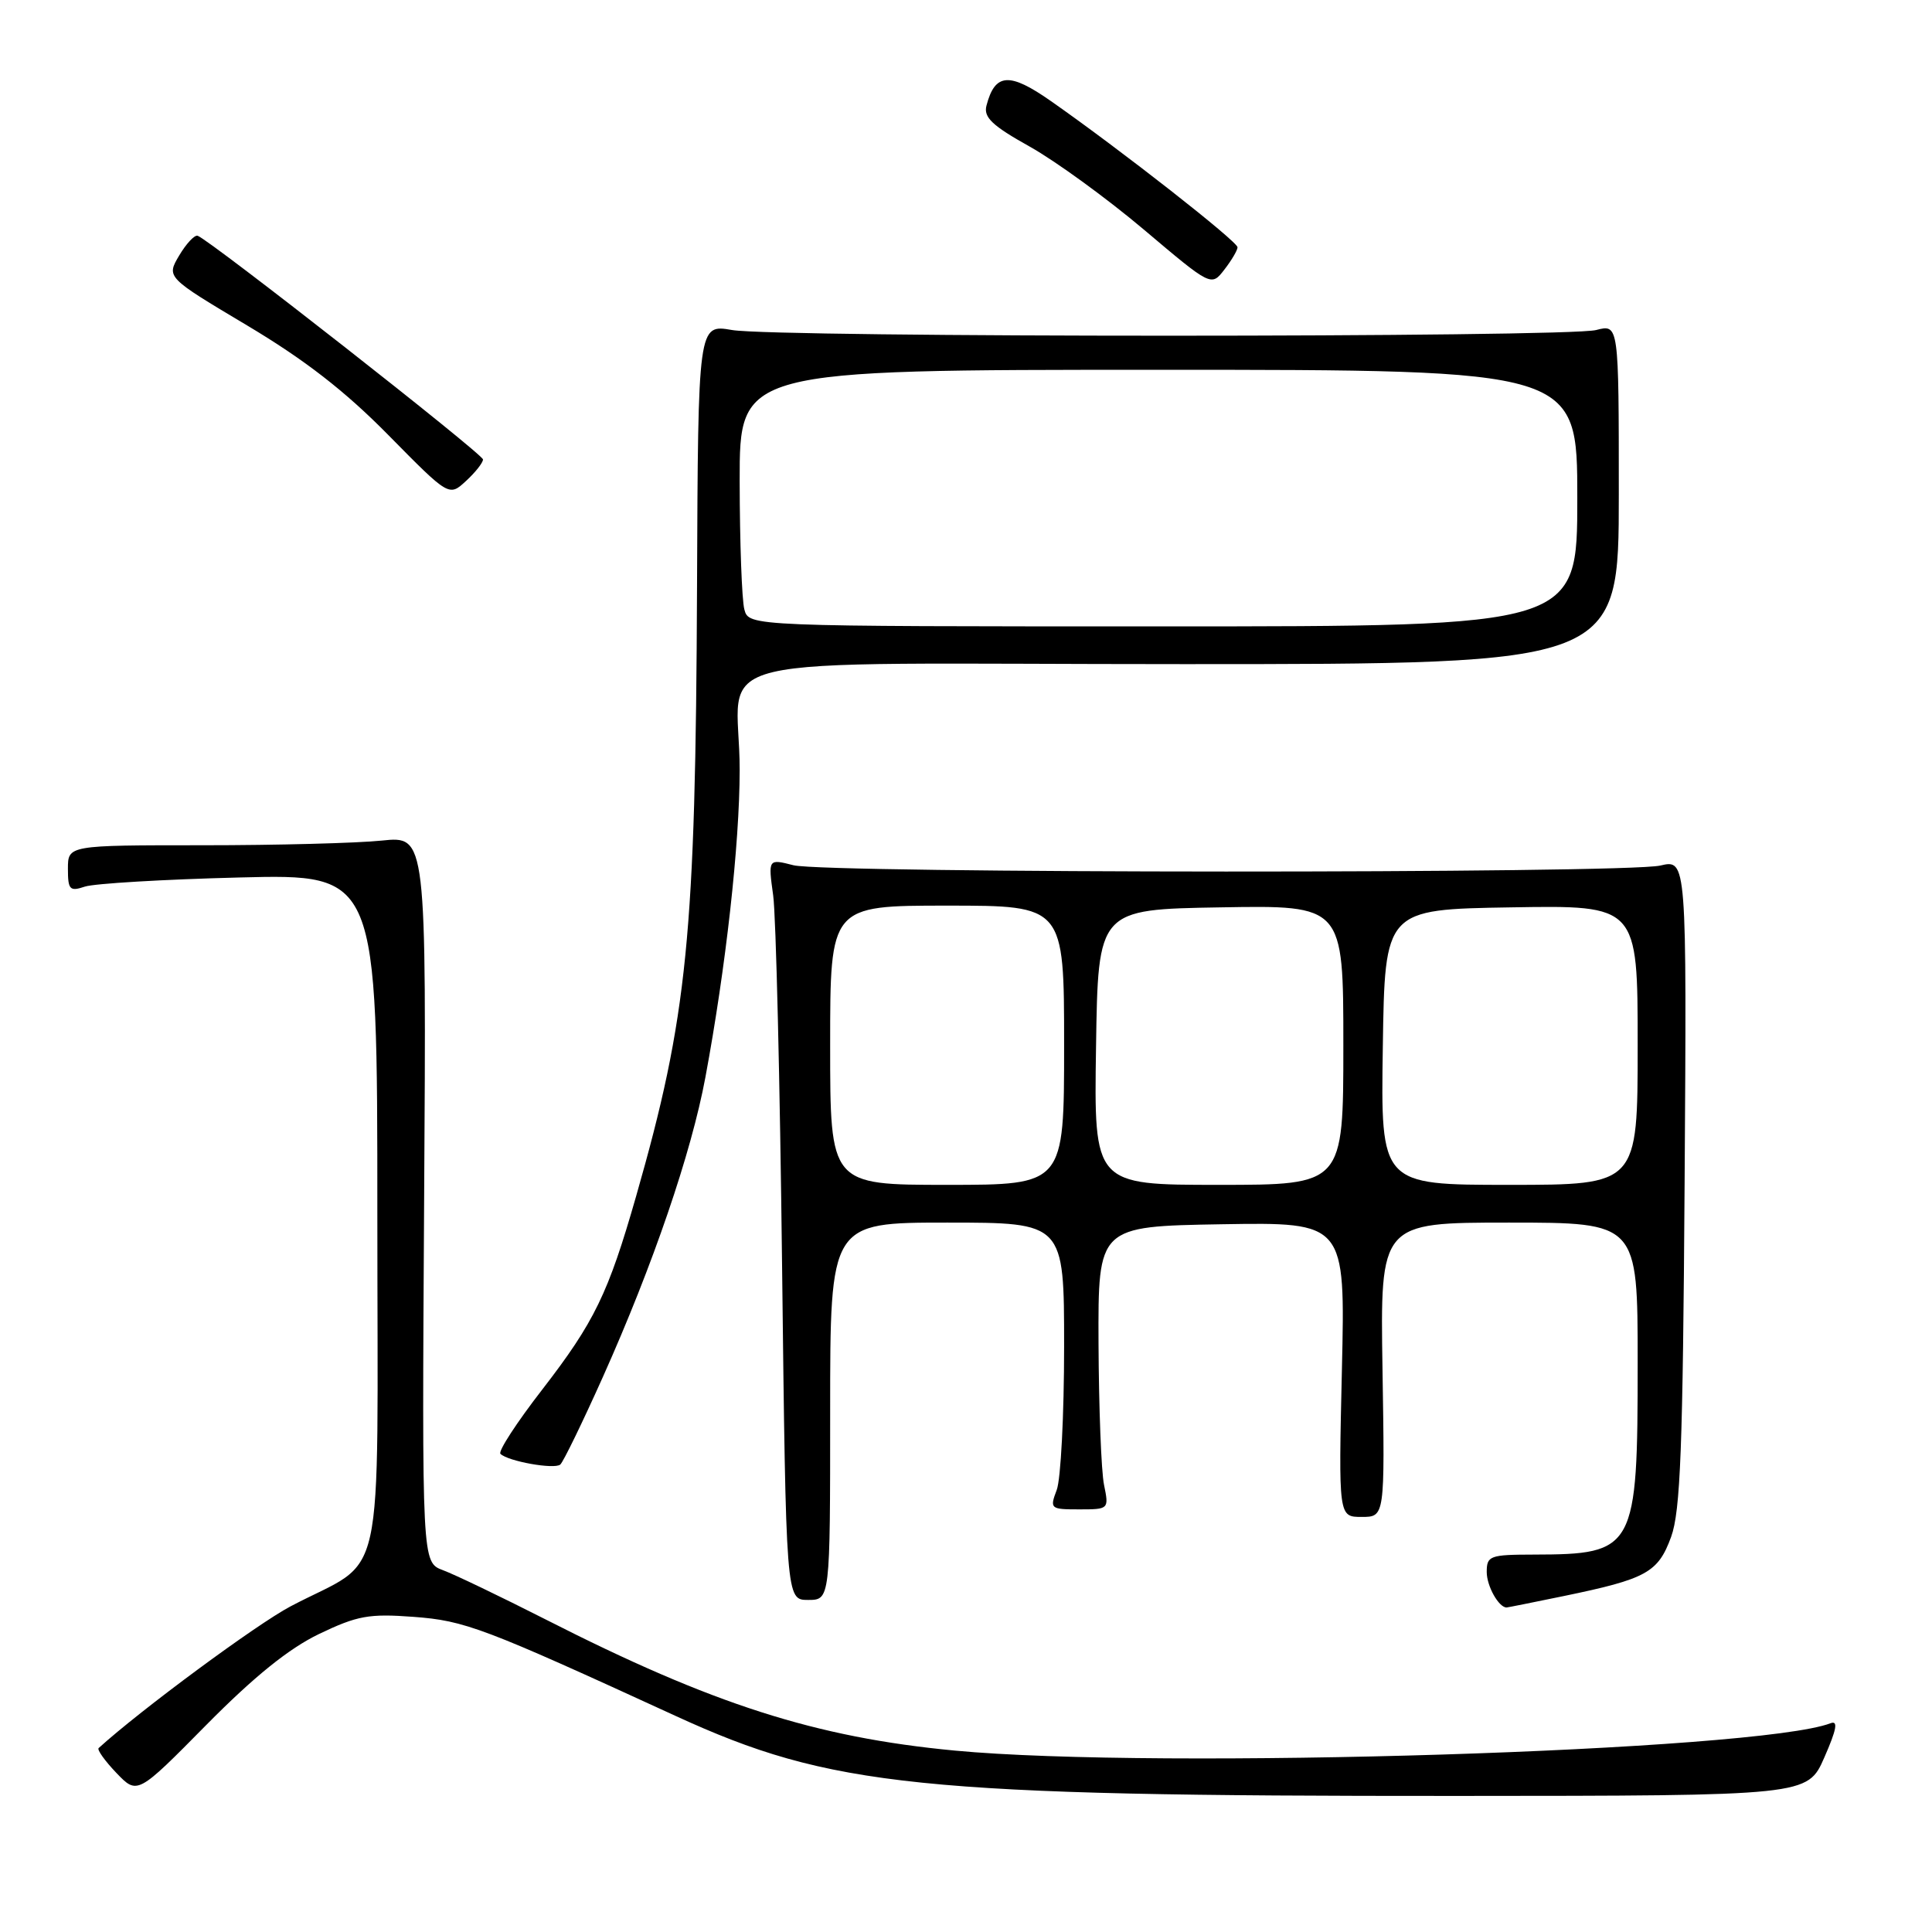 <?xml version="1.0" encoding="UTF-8" standalone="no"?>
<!DOCTYPE svg PUBLIC "-//W3C//DTD SVG 1.1//EN" "http://www.w3.org/Graphics/SVG/1.1/DTD/svg11.dtd" >
<svg xmlns="http://www.w3.org/2000/svg" xmlns:xlink="http://www.w3.org/1999/xlink" version="1.1" viewBox="0 0 256 256">
 <g >
 <path fill="currentColor"
d=" M 42.28 216.51 C 47.35 214.08 48.89 213.80 54.78 214.24 C 61.62 214.75 63.99 215.65 89.50 227.36 C 110.08 236.81 121.72 238.00 193.00 237.97 C 239.50 237.95 239.50 237.95 241.73 232.88 C 243.37 229.14 243.59 227.94 242.55 228.34 C 232.93 232.03 153.44 234.51 126.50 231.96 C 108.05 230.21 94.41 225.84 72.31 214.59 C 66.36 211.57 60.24 208.63 58.70 208.06 C 55.91 207.02 55.91 207.02 56.20 158.89 C 56.50 110.77 56.50 110.77 50.60 111.38 C 47.36 111.72 36.67 112.00 26.85 112.00 C 9.00 112.00 9.00 112.00 9.00 115.12 C 9.00 117.90 9.24 118.15 11.25 117.48 C 12.49 117.07 21.71 116.52 31.75 116.27 C 50.00 115.81 50.00 115.81 50.00 160.84 C 50.00 212.04 51.31 206.10 38.50 212.85 C 33.99 215.23 18.62 226.58 13.07 231.63 C 12.84 231.85 13.90 233.33 15.42 234.92 C 18.20 237.82 18.20 237.82 27.35 228.55 C 33.70 222.13 38.27 218.44 42.28 216.51 Z  M 207.18 211.49 C 218.17 209.22 219.70 208.38 221.43 203.65 C 222.67 200.24 222.99 191.88 223.22 156.69 C 223.50 113.87 223.50 113.87 220.00 114.69 C 215.33 115.77 109.43 115.74 105.14 114.65 C 101.78 113.79 101.78 113.79 102.45 118.65 C 102.82 121.32 103.35 143.41 103.63 167.75 C 104.15 212.00 104.15 212.00 107.07 212.00 C 110.00 212.00 110.00 212.00 110.00 187.00 C 110.00 162.00 110.00 162.00 125.50 162.00 C 141.00 162.00 141.00 162.00 141.00 178.43 C 141.00 187.47 140.56 196.02 140.02 197.43 C 139.08 199.92 139.17 200.00 143.00 200.00 C 146.93 200.00 146.95 199.98 146.29 196.75 C 145.92 194.96 145.60 186.53 145.56 178.00 C 145.50 162.50 145.50 162.50 161.88 162.22 C 178.26 161.95 178.26 161.95 177.81 181.47 C 177.36 201.00 177.36 201.00 180.43 201.00 C 183.50 201.00 183.50 201.00 183.19 181.50 C 182.88 162.00 182.88 162.00 199.94 162.00 C 217.00 162.00 217.00 162.00 217.00 180.55 C 217.00 205.35 216.67 205.96 203.25 205.99 C 197.40 206.00 197.00 206.15 197.00 208.30 C 197.00 210.17 198.59 213.00 199.63 213.00 C 199.76 213.00 203.16 212.32 207.18 211.49 Z  M 79.90 182.42 C 86.52 167.64 91.61 152.75 93.47 142.74 C 96.18 128.19 98.00 111.89 98.01 102.06 C 98.04 86.12 90.17 88.00 156.87 88.00 C 214.50 88.00 214.50 88.00 214.50 65.48 C 214.50 42.95 214.50 42.95 211.50 43.73 C 207.59 44.73 102.88 44.74 97.00 43.73 C 92.50 42.95 92.50 42.95 92.36 77.73 C 92.17 124.04 91.11 134.68 84.29 158.50 C 80.60 171.40 78.76 175.18 71.86 184.11 C 68.48 188.47 65.98 192.31 66.31 192.64 C 67.30 193.63 73.45 194.73 74.24 194.06 C 74.64 193.71 77.19 188.47 79.90 182.42 Z  M 64.00 60.88 C 64.00 60.17 27.83 31.81 26.19 31.24 C 25.78 31.10 24.68 32.28 23.74 33.86 C 22.04 36.74 22.04 36.74 32.74 43.12 C 40.40 47.69 45.71 51.81 51.47 57.66 C 59.50 65.81 59.50 65.81 61.75 63.73 C 62.99 62.59 64.00 61.31 64.00 60.88 Z  M 163.98 32.77 C 164.00 32.01 148.48 19.85 139.26 13.40 C 133.74 9.53 131.84 9.67 130.71 14.00 C 130.31 15.55 131.47 16.65 136.45 19.43 C 139.88 21.35 146.70 26.31 151.60 30.45 C 160.50 37.97 160.50 37.97 162.23 35.73 C 163.18 34.51 163.97 33.17 163.98 32.77 Z  M 110.00 138.50 C 110.00 120.00 110.00 120.00 125.50 120.00 C 141.00 120.00 141.00 120.00 141.00 138.50 C 141.00 157.00 141.00 157.00 125.50 157.00 C 110.00 157.00 110.00 157.00 110.00 138.50 Z  M 145.23 138.75 C 145.50 120.50 145.50 120.50 161.75 120.23 C 178.00 119.95 178.00 119.95 178.00 138.48 C 178.00 157.00 178.00 157.00 161.48 157.00 C 144.95 157.00 144.95 157.00 145.23 138.75 Z  M 183.23 138.75 C 183.50 120.50 183.50 120.50 200.25 120.23 C 217.00 119.95 217.00 119.95 217.00 138.48 C 217.00 157.00 217.00 157.00 199.98 157.00 C 182.95 157.00 182.95 157.00 183.23 138.75 Z  M 98.63 80.75 C 98.30 79.51 98.02 71.86 98.01 63.75 C 98.00 49.00 98.00 49.00 153.50 49.00 C 209.00 49.00 209.00 49.00 209.00 66.00 C 209.00 83.00 209.00 83.00 154.12 83.00 C 99.23 83.00 99.23 83.00 98.63 80.75 Z "/>
</g>
</svg>